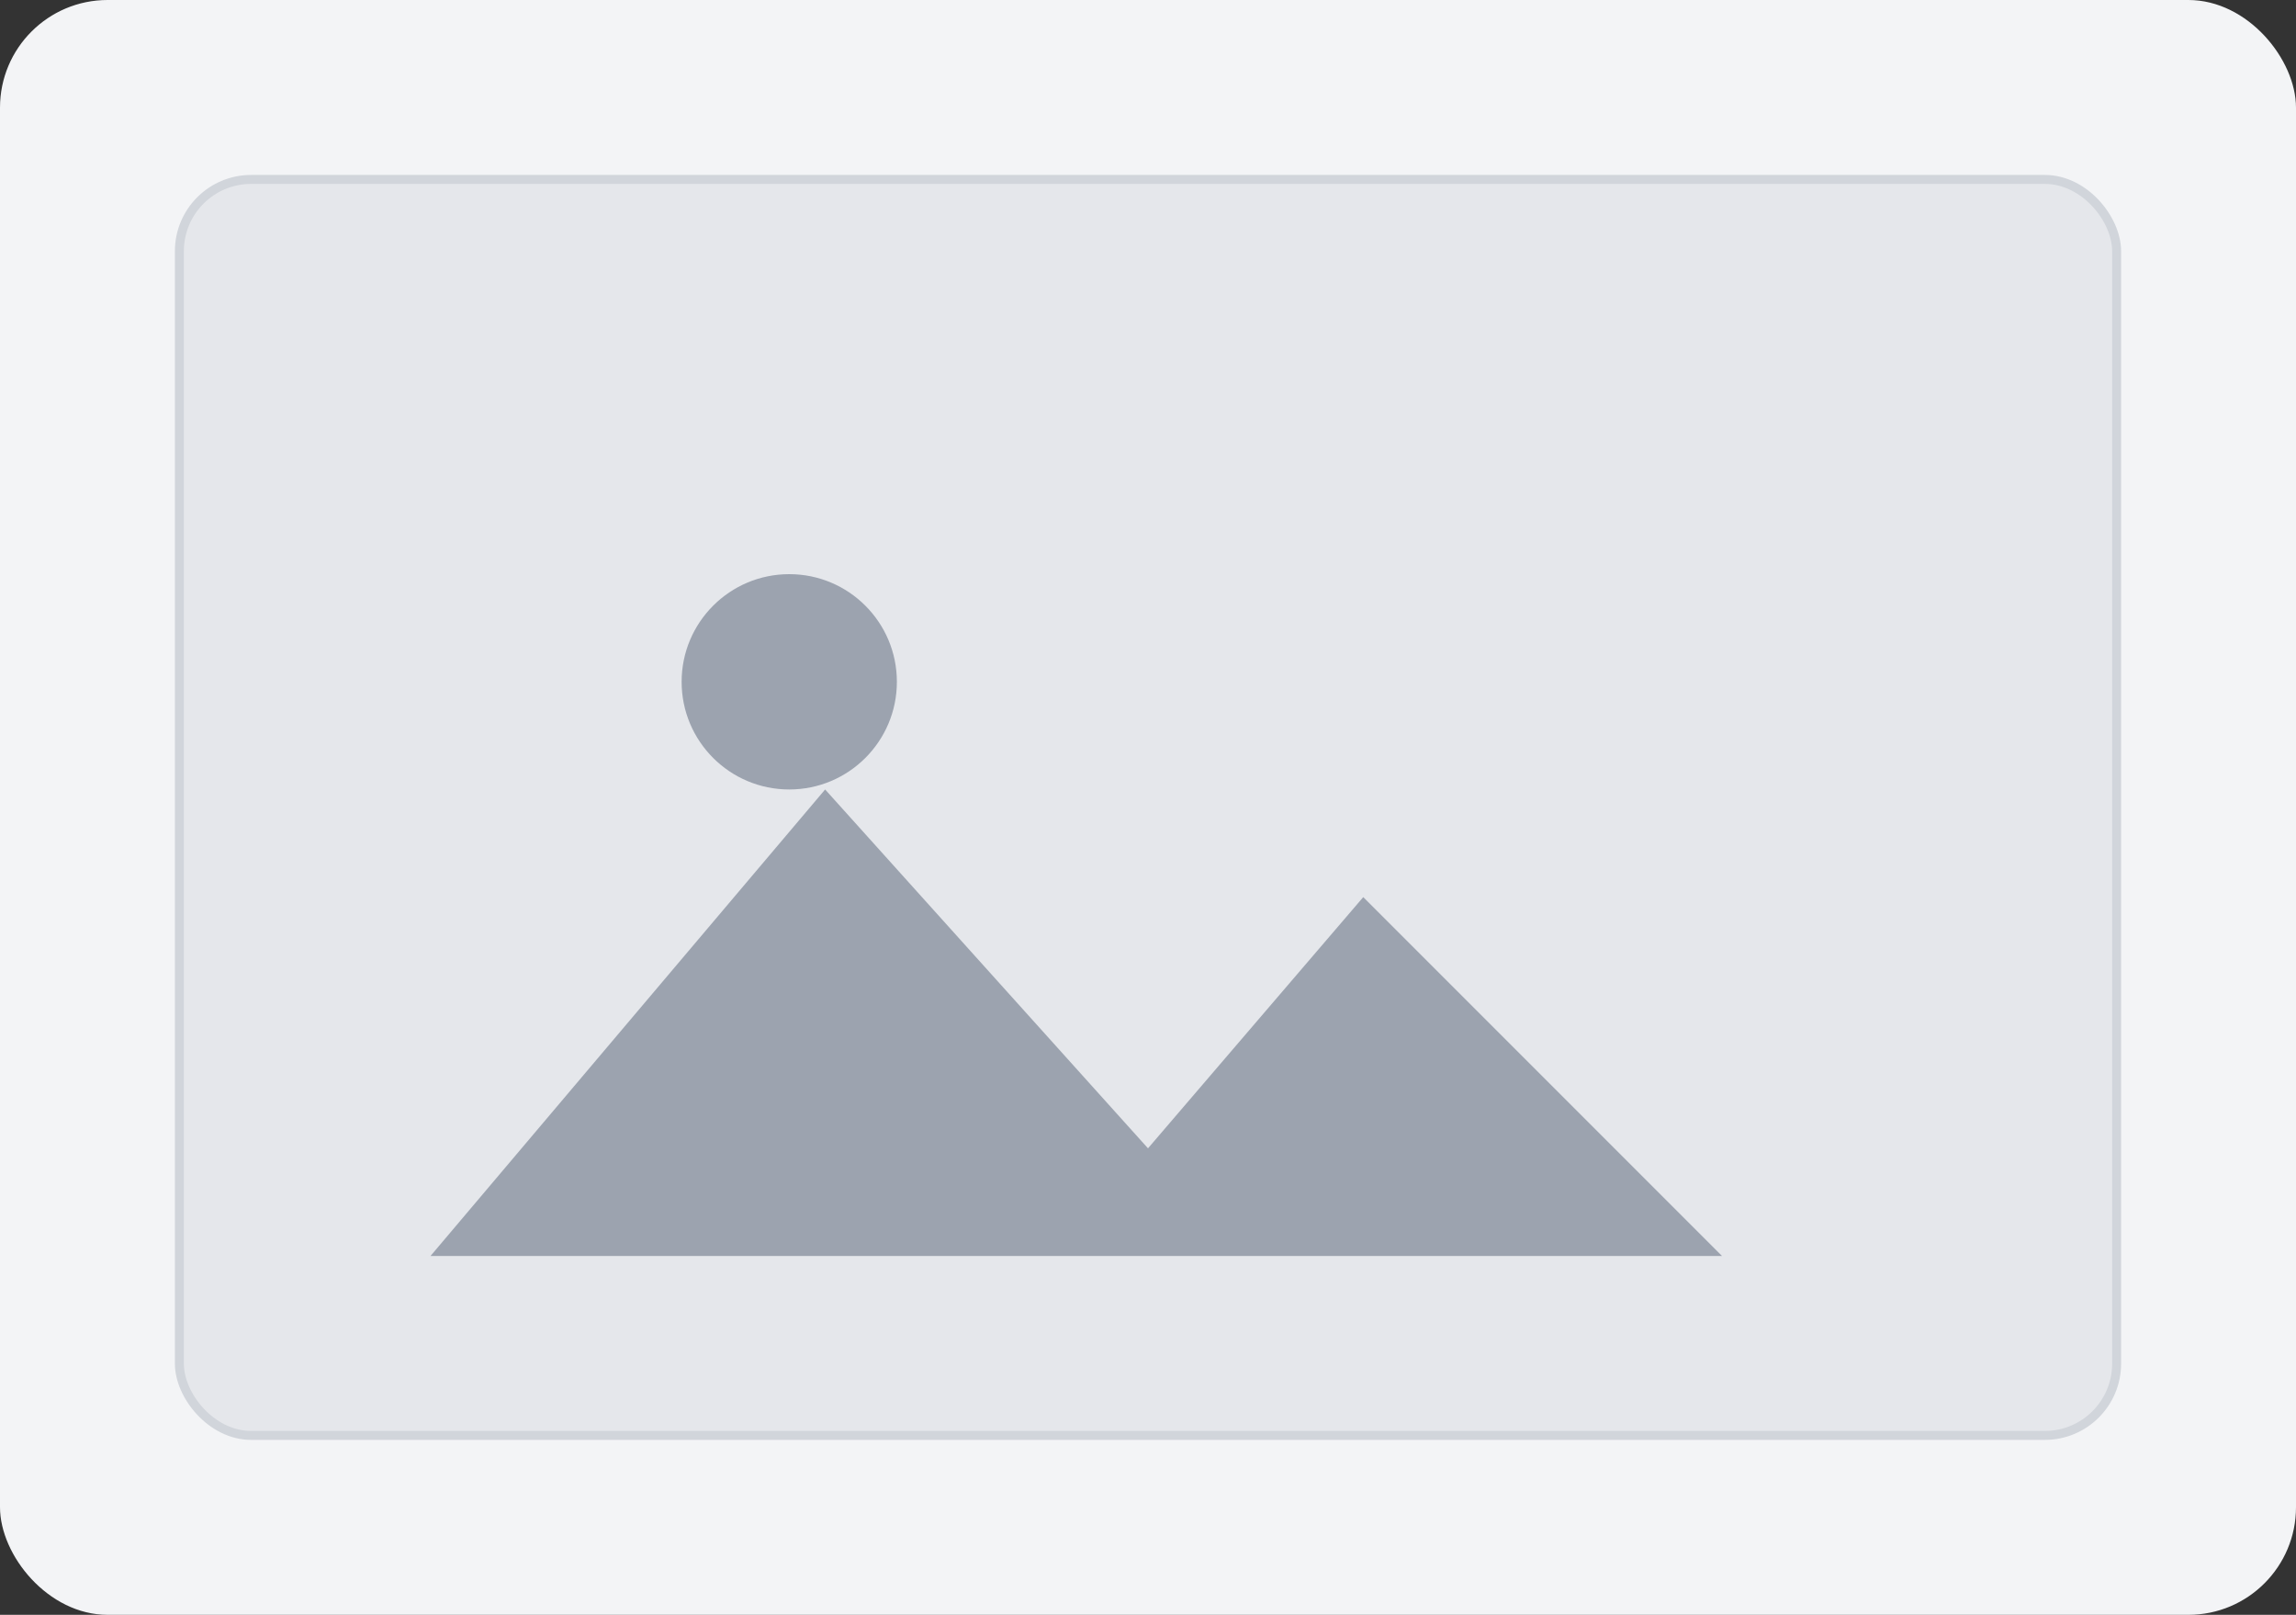 <?xml version="1.0" encoding="UTF-8"?>
<svg xmlns="http://www.w3.org/2000/svg" viewBox="0 0 256 180">
  <rect x="0" y="0" width="256" height="180" fill="#333333" stroke="none"/>
  <rect width="256" height="180" rx="12" fill="#F3F4F6"/>
  <rect x="20" y="20" width="216" height="140" rx="8" fill="#E5E7EB" stroke="#D1D5DB"/>
  <path d="M48 140l44-52 36 40 24-28 40 40H48z" fill="#9CA3AF"/>
  <circle cx="88" cy="76" r="12" fill="#9CA3AF"/>
</svg>

